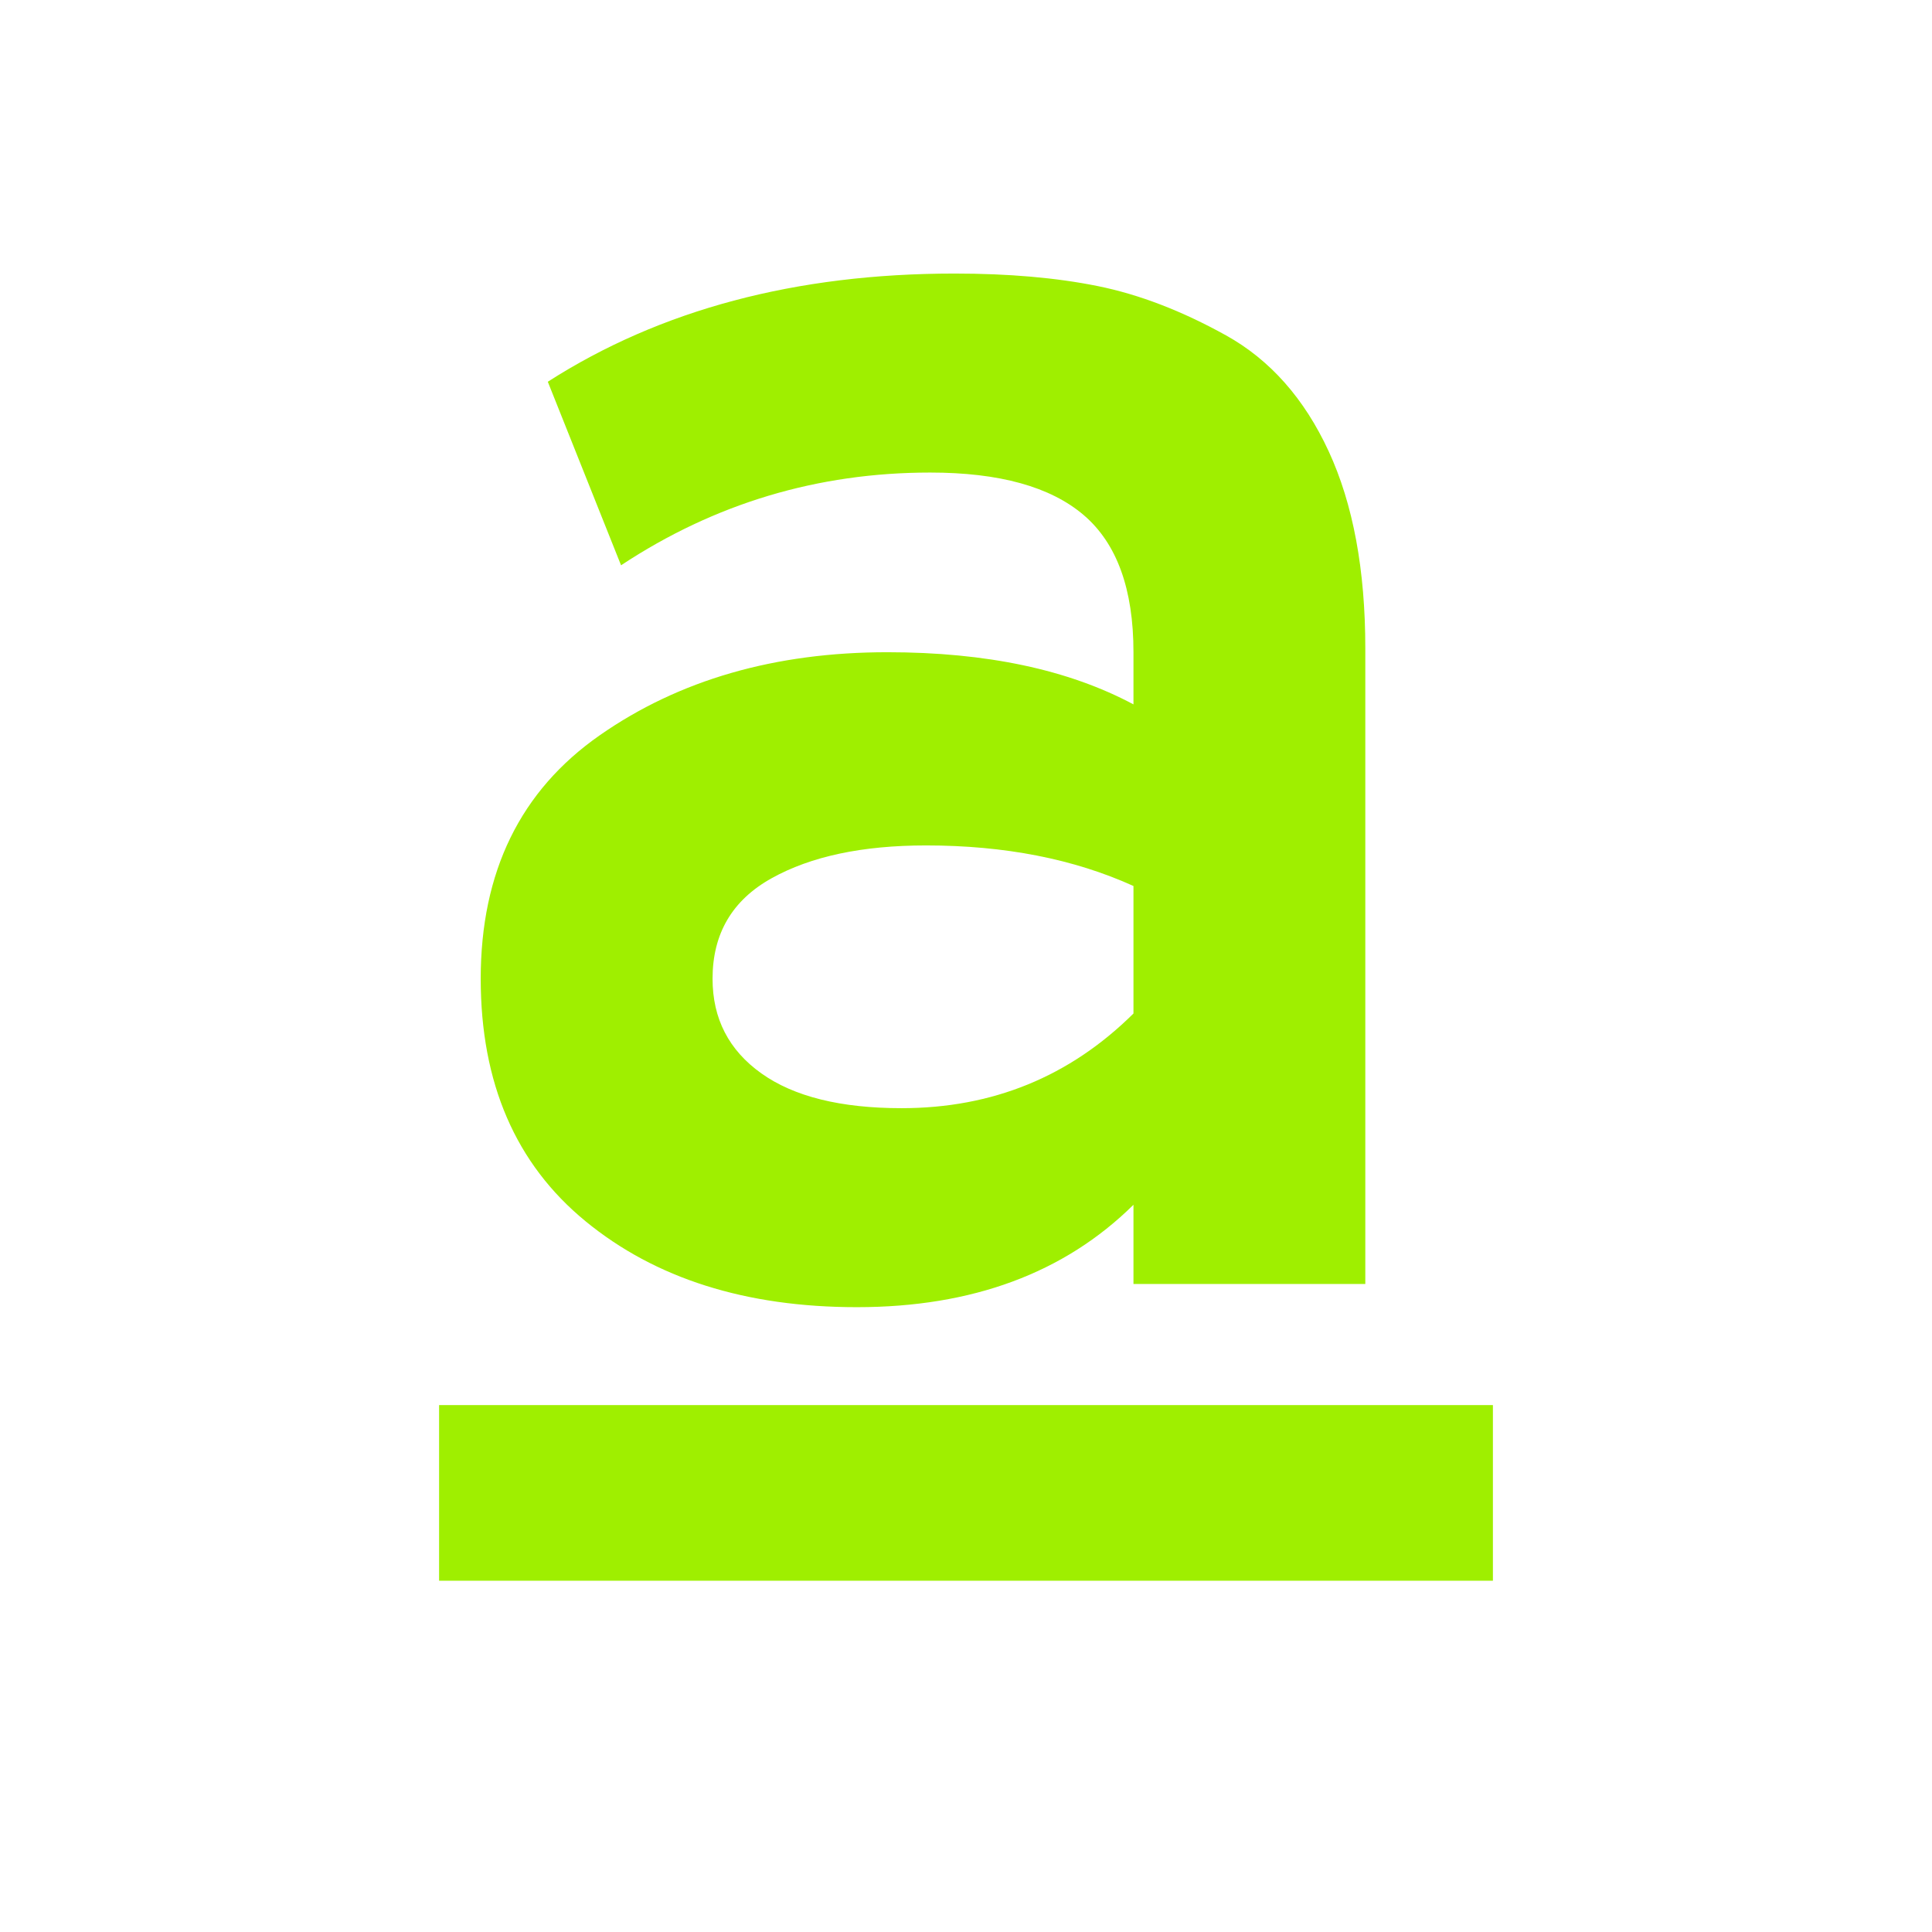 <?xml version="1.0" standalone="no"?><!-- Generator: Gravit.io --><svg xmlns="http://www.w3.org/2000/svg" xmlns:xlink="http://www.w3.org/1999/xlink" style="isolation:isolate" viewBox="0 0 22 22" width="22" height="22"><path d=" M 5 16 L 5 18 L 17 18 L 17 16 L 5 16 Z " id="Path" fill="#9fef00"/><path d=" M 15.547 14.621 L 12.907 14.621 L 12.907 13.719 L 12.907 13.719 Q 11.726 14.885 9.758 14.885 L 9.758 14.885 L 9.758 14.885 Q 7.859 14.885 6.667 13.906 L 6.667 13.906 L 6.667 13.906 Q 5.474 12.927 5.474 11.145 L 5.474 11.145 L 5.474 11.145 Q 5.474 9.319 6.829 8.373 L 6.829 8.373 L 6.829 8.373 Q 8.184 7.427 10.105 7.427 L 10.105 7.427 L 10.105 7.427 Q 11.796 7.427 12.907 8.021 L 12.907 8.021 L 12.907 7.427 L 12.907 7.427 Q 12.907 6.349 12.34 5.865 L 12.34 5.865 L 12.34 5.865 Q 11.773 5.381 10.592 5.381 L 10.592 5.381 L 10.592 5.381 Q 8.67 5.381 7.072 6.437 L 7.072 6.437 L 6.238 4.347 L 6.238 4.347 Q 8.16 3.115 10.87 3.115 L 10.87 3.115 L 10.87 3.115 Q 11.796 3.115 12.502 3.258 L 12.502 3.258 L 12.502 3.258 Q 13.208 3.401 13.961 3.819 L 13.961 3.819 L 13.961 3.819 Q 14.713 4.237 15.13 5.139 L 15.13 5.139 L 15.13 5.139 Q 15.547 6.041 15.547 7.383 L 15.547 7.383 L 15.547 14.621 Z  M 10.267 12.619 L 10.267 12.619 L 10.267 12.619 Q 11.819 12.619 12.907 11.541 L 12.907 11.541 L 12.907 10.089 L 12.907 10.089 Q 11.888 9.627 10.545 9.627 L 10.545 9.627 L 10.545 9.627 Q 9.457 9.627 8.786 10.001 L 8.786 10.001 L 8.786 10.001 Q 8.114 10.375 8.114 11.145 L 8.114 11.145 L 8.114 11.145 Q 8.114 11.827 8.67 12.223 L 8.67 12.223 L 8.67 12.223 Q 9.226 12.619 10.267 12.619 Z " fill-rule="evenodd" id="Compound Path" fill="#9fef00"/></svg>